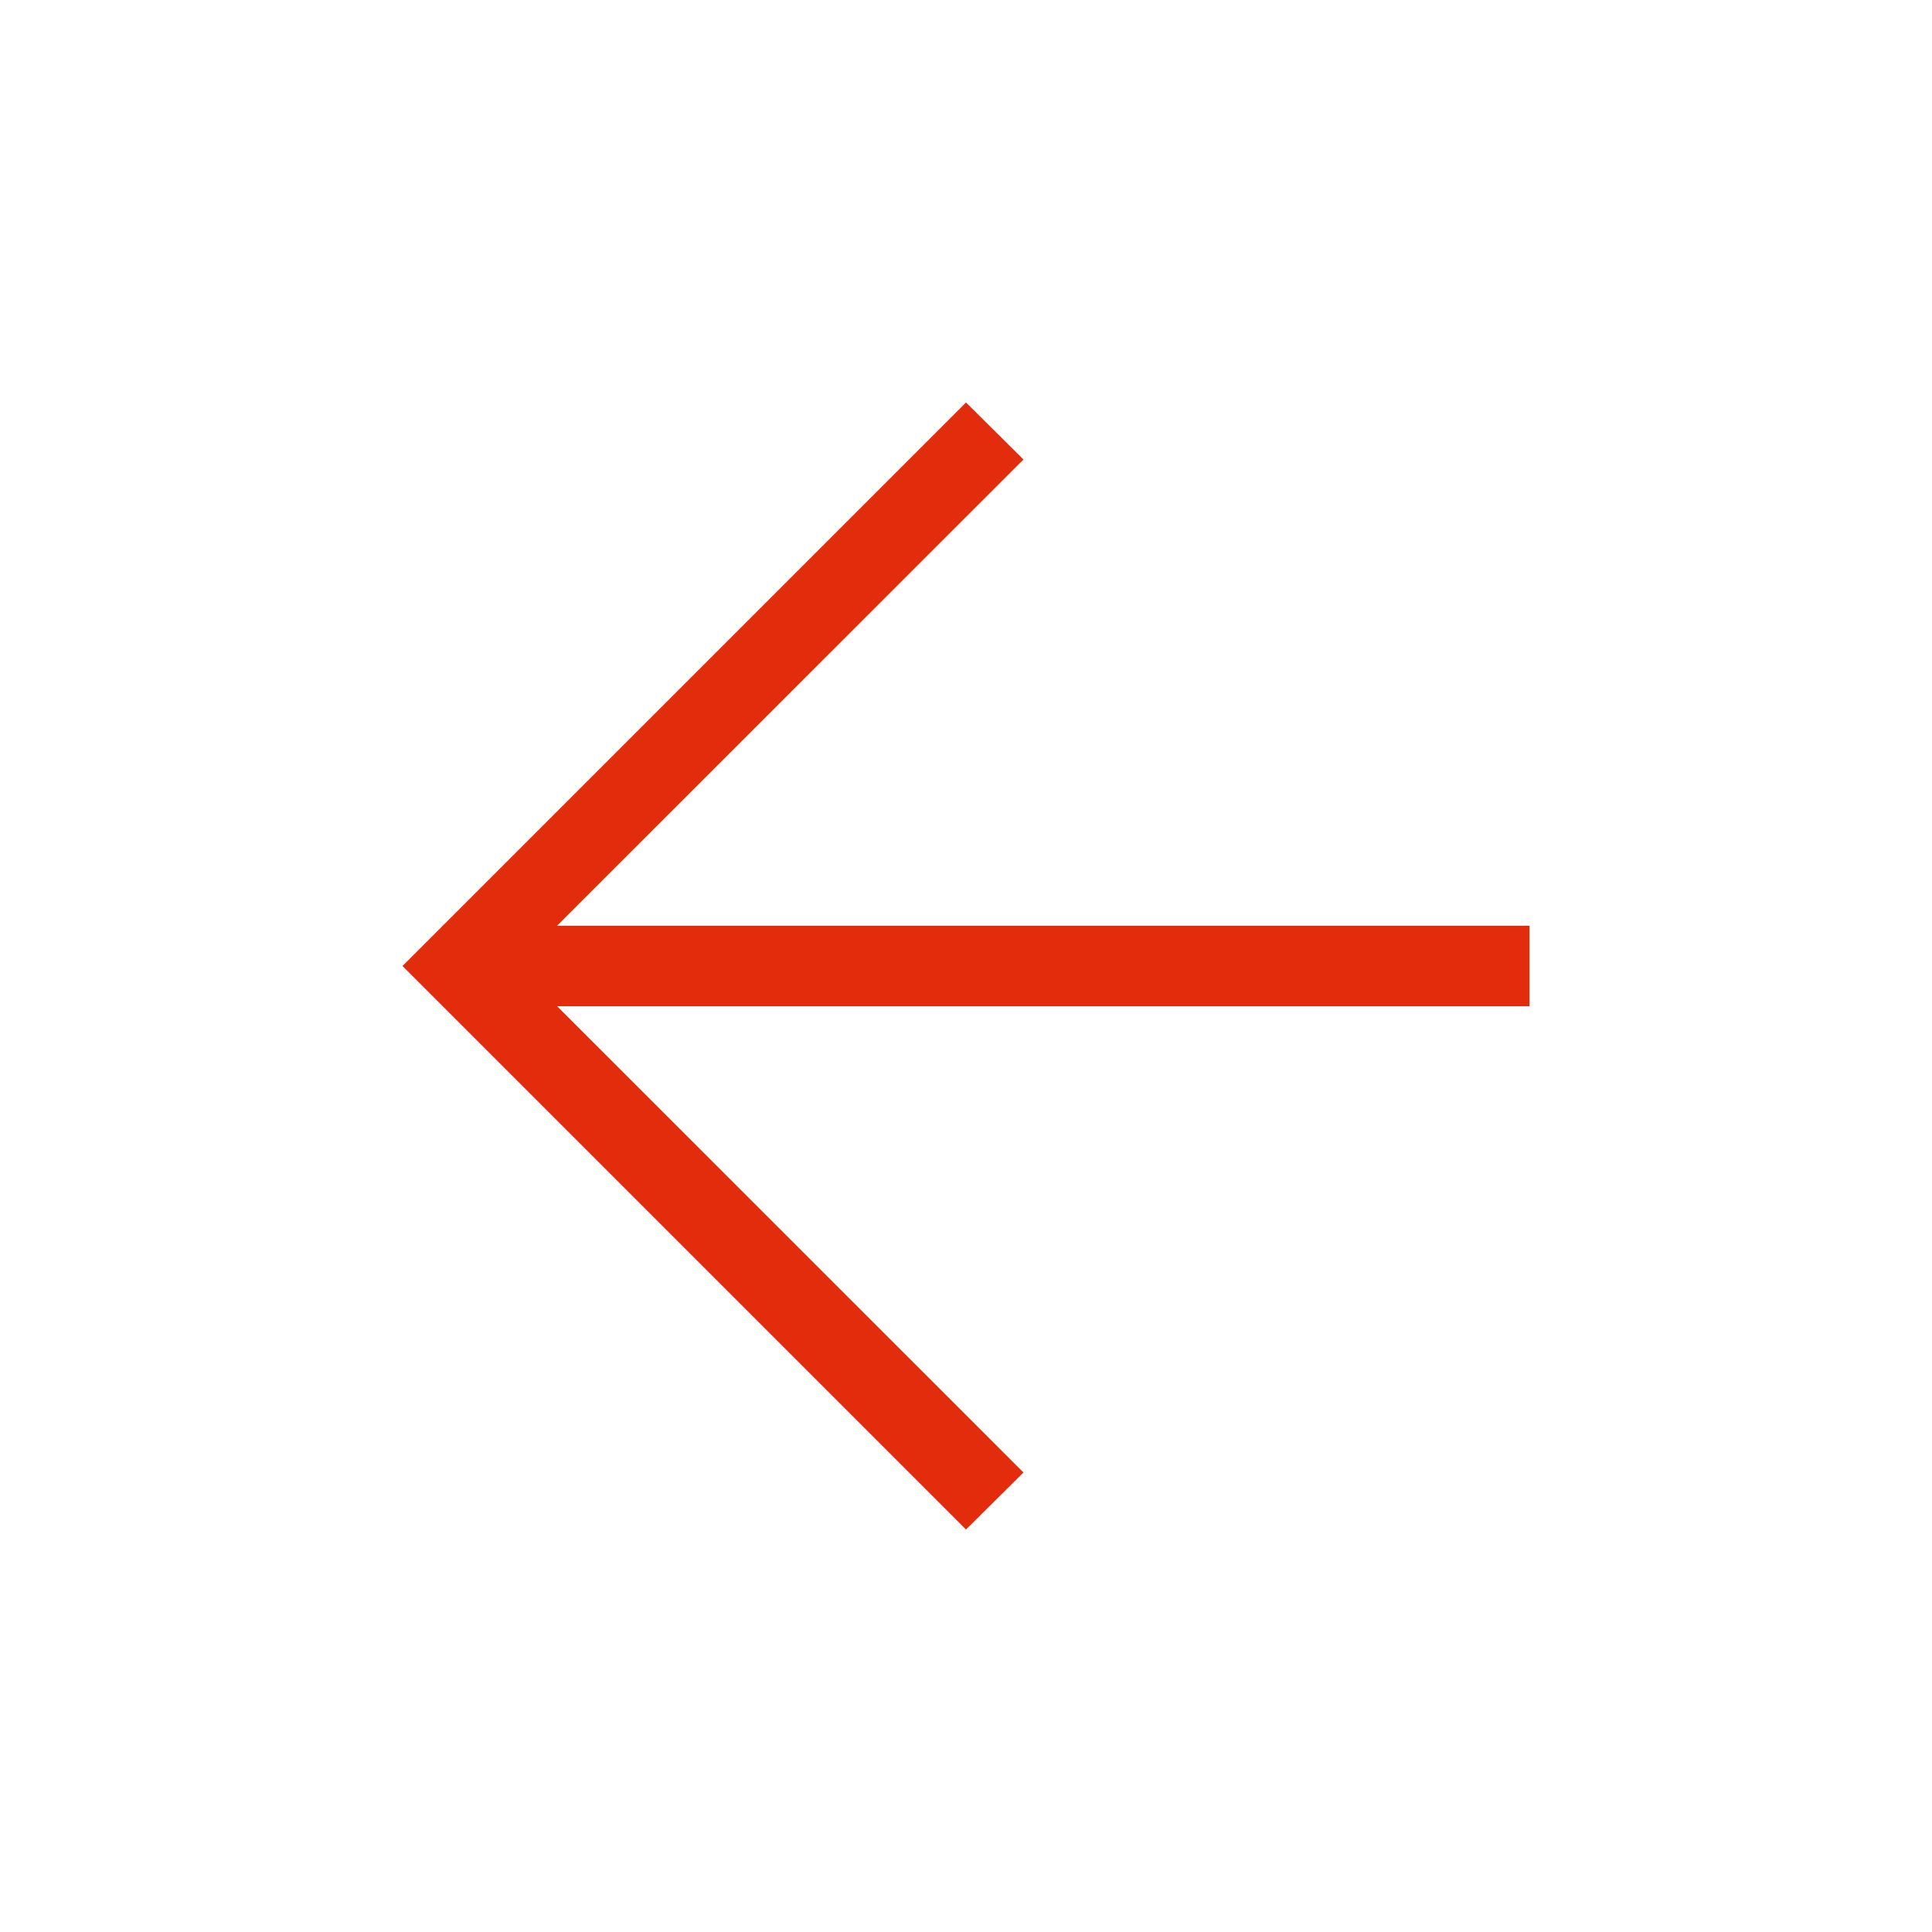 <svg width="24" height="24" viewBox="0 0 24 24" fill="none" xmlns="http://www.w3.org/2000/svg">
<path d="M6.921 12.5L12.714 18.292L12 19L5 12L12 5L12.714 5.708L6.92 11.5H19V12.5H6.921Z" fill="#E32C0B"/>
</svg>
